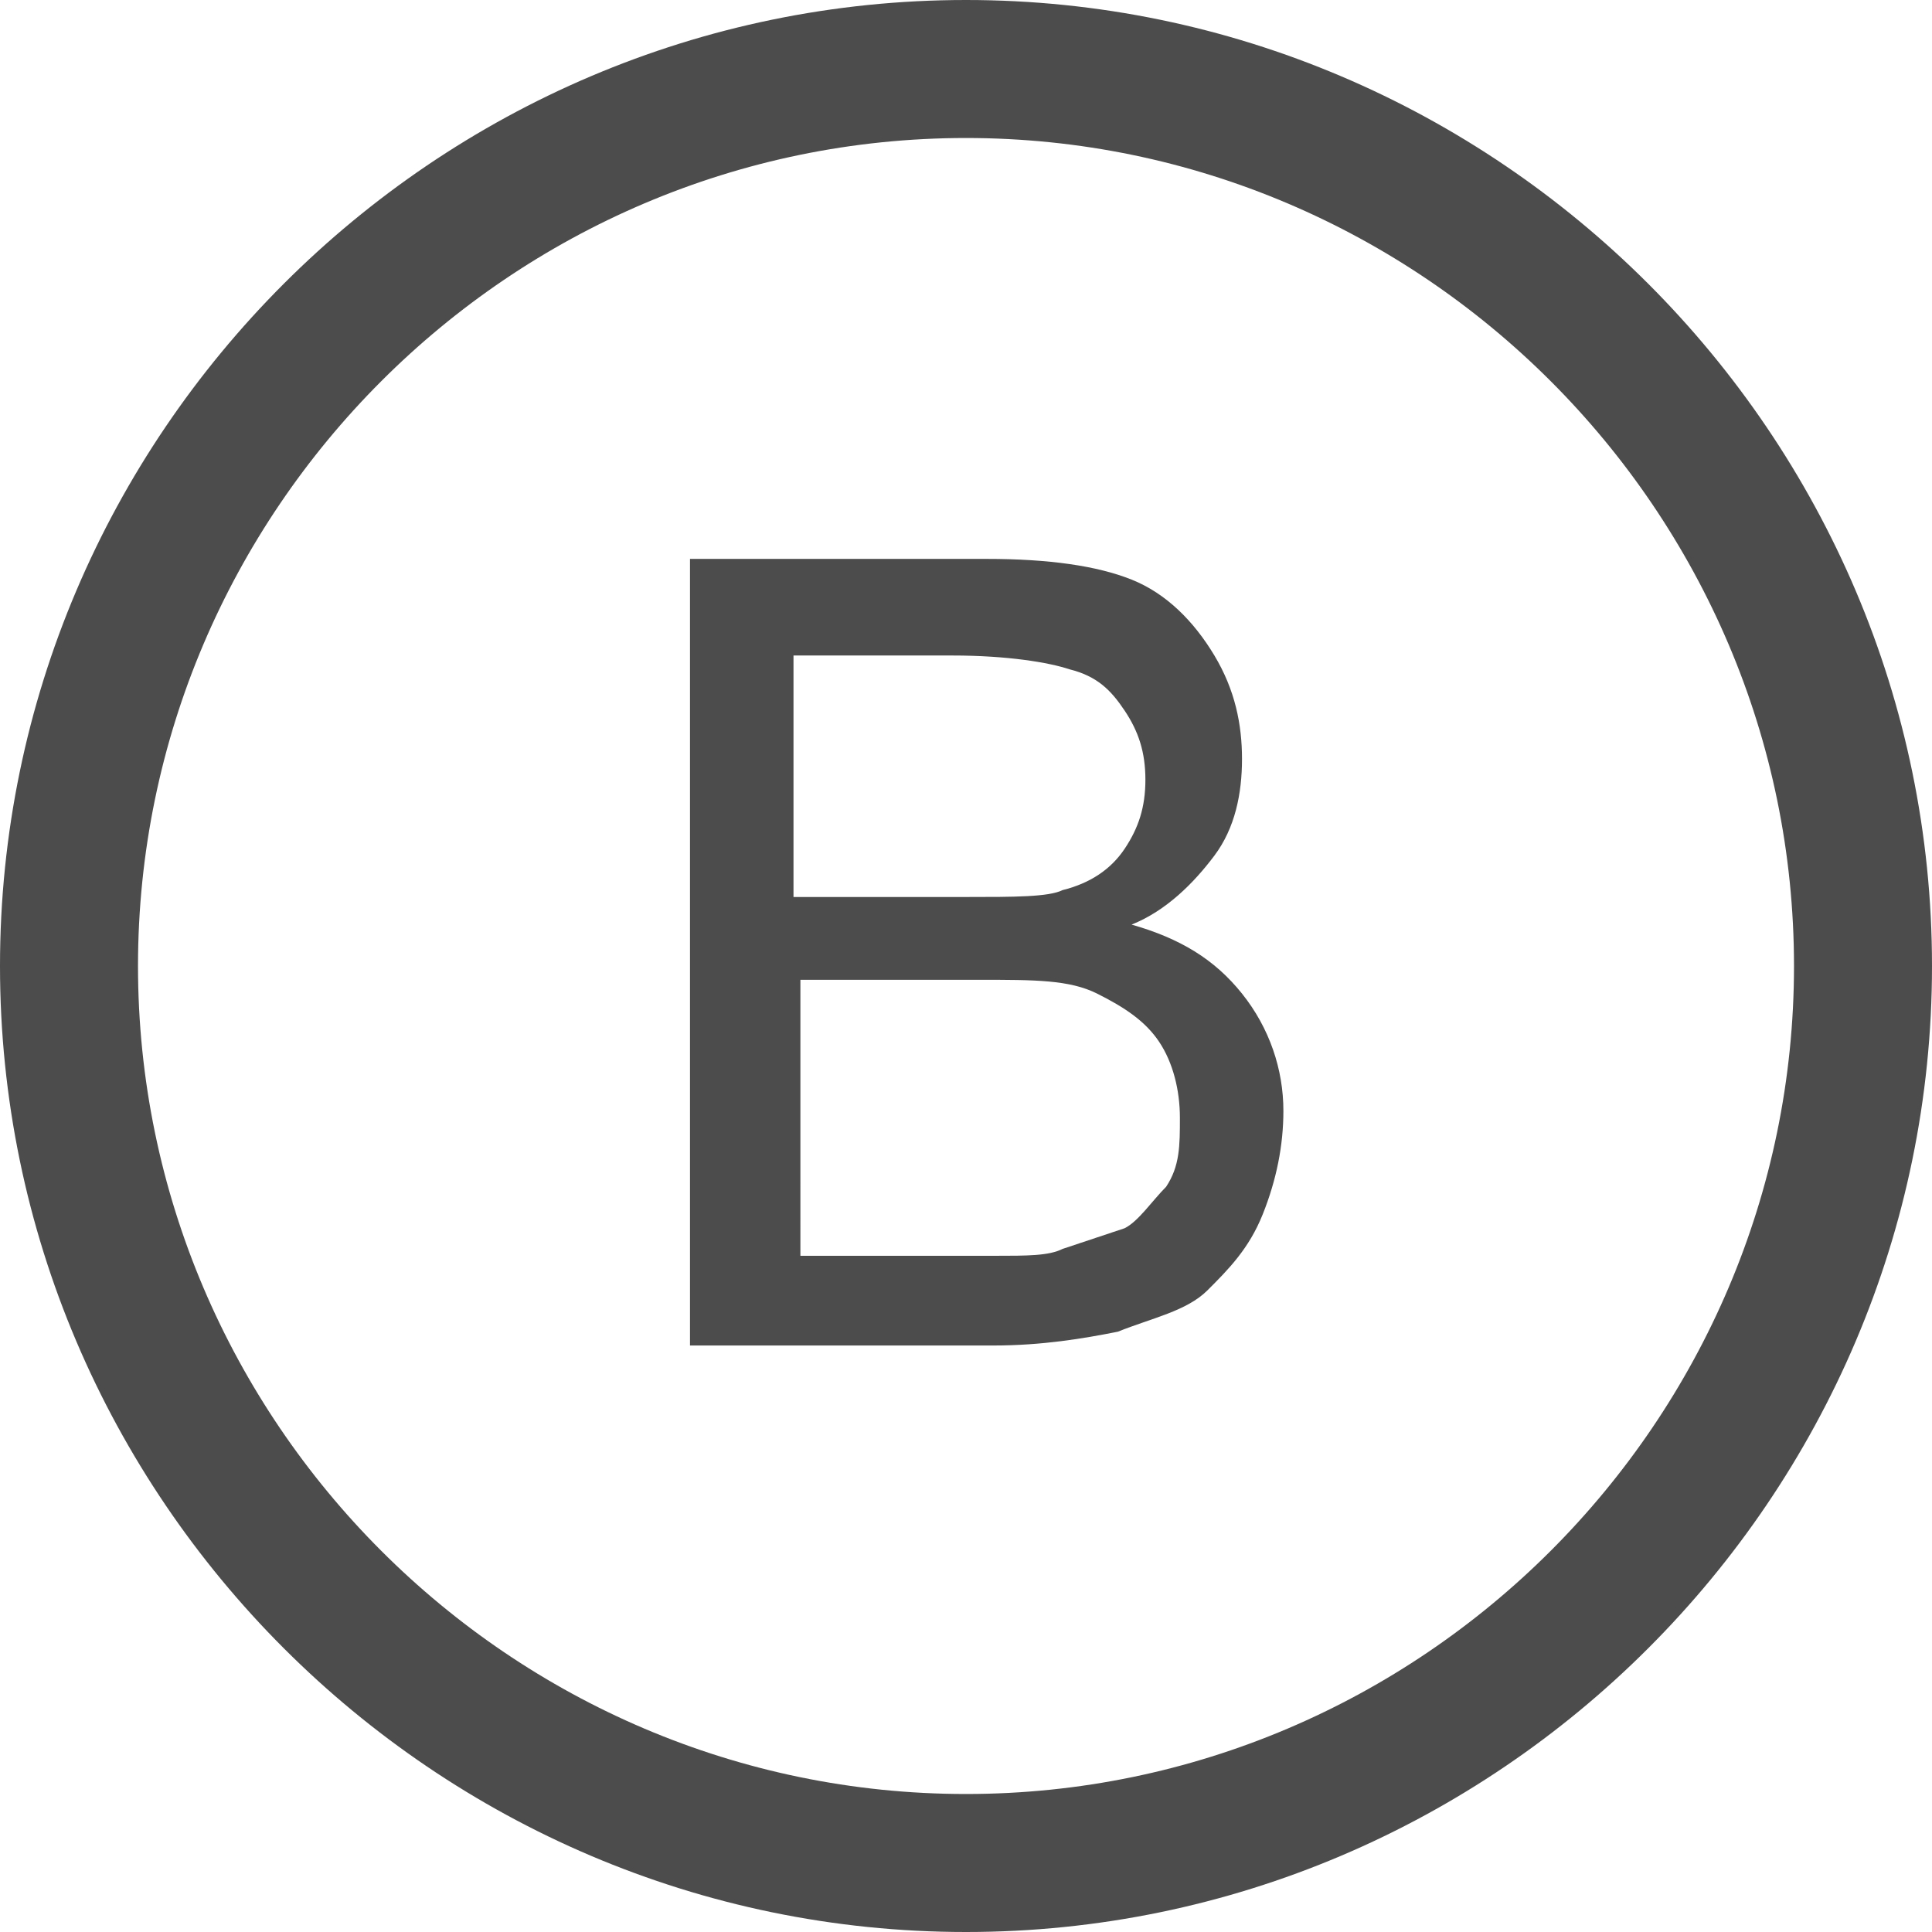 <?xml version="1.0" encoding="utf-8"?>
<!-- Generator: Adobe Illustrator 24.2.1, SVG Export Plug-In . SVG Version: 6.00 Build 0)  -->
<svg version="1.1" id="icon" xmlns="http://www.w3.org/2000/svg" xmlns:xlink="http://www.w3.org/1999/xlink" x="0px" y="0px"
	 viewBox="0 0 28 28" style="enable-background:new 0 0 28 28;" xml:space="preserve">
<style type="text/css">
	.st0{enable-background:new    ;}
	.st1{fill:#4C4C4C;}
</style>
<g class="st0">
	<path class="st1" d="M10,19.6V8.1h4.3c0.9,0,1.6,0.1,2.1,0.3c0.5,0.2,0.9,0.6,1.2,1.1c0.3,0.5,0.4,1,0.4,1.5c0,0.5-0.1,1-0.4,1.4
		c-0.3,0.4-0.7,0.8-1.2,1c0.7,0.2,1.2,0.5,1.6,1c0.4,0.5,0.6,1.1,0.6,1.7c0,0.5-0.1,1-0.3,1.5s-0.5,0.8-0.8,1.1s-0.8,0.4-1.3,0.6
		c-0.5,0.1-1.1,0.2-1.8,0.2H10z M11.5,13h2.5c0.7,0,1.2,0,1.4-0.1c0.4-0.1,0.7-0.3,0.9-0.6s0.3-0.6,0.3-1c0-0.4-0.1-0.7-0.3-1
		s-0.4-0.5-0.8-0.6c-0.3-0.1-0.9-0.2-1.7-0.2h-2.3V13z M11.5,18.2h2.9c0.5,0,0.8,0,1-0.1c0.3-0.1,0.6-0.2,0.9-0.3
		c0.2-0.1,0.4-0.4,0.6-0.6c0.2-0.3,0.2-0.6,0.2-1c0-0.4-0.1-0.8-0.3-1.1c-0.2-0.3-0.5-0.5-0.9-0.7s-0.9-0.2-1.7-0.2h-2.6V18.2z"/>
</g>
<path class="st1" d="M14,28C6.3,28,0,21.7,0,14S6.3,0,14,0s14,6.3,14,14S21.7,28,14,28z M14,2C7.4,2,2,7.4,2,14c0,6.6,5.4,12,12,12
	c6.6,0,12-5.4,12-12C26,7.4,20.6,2,14,2z"/>
</svg>
